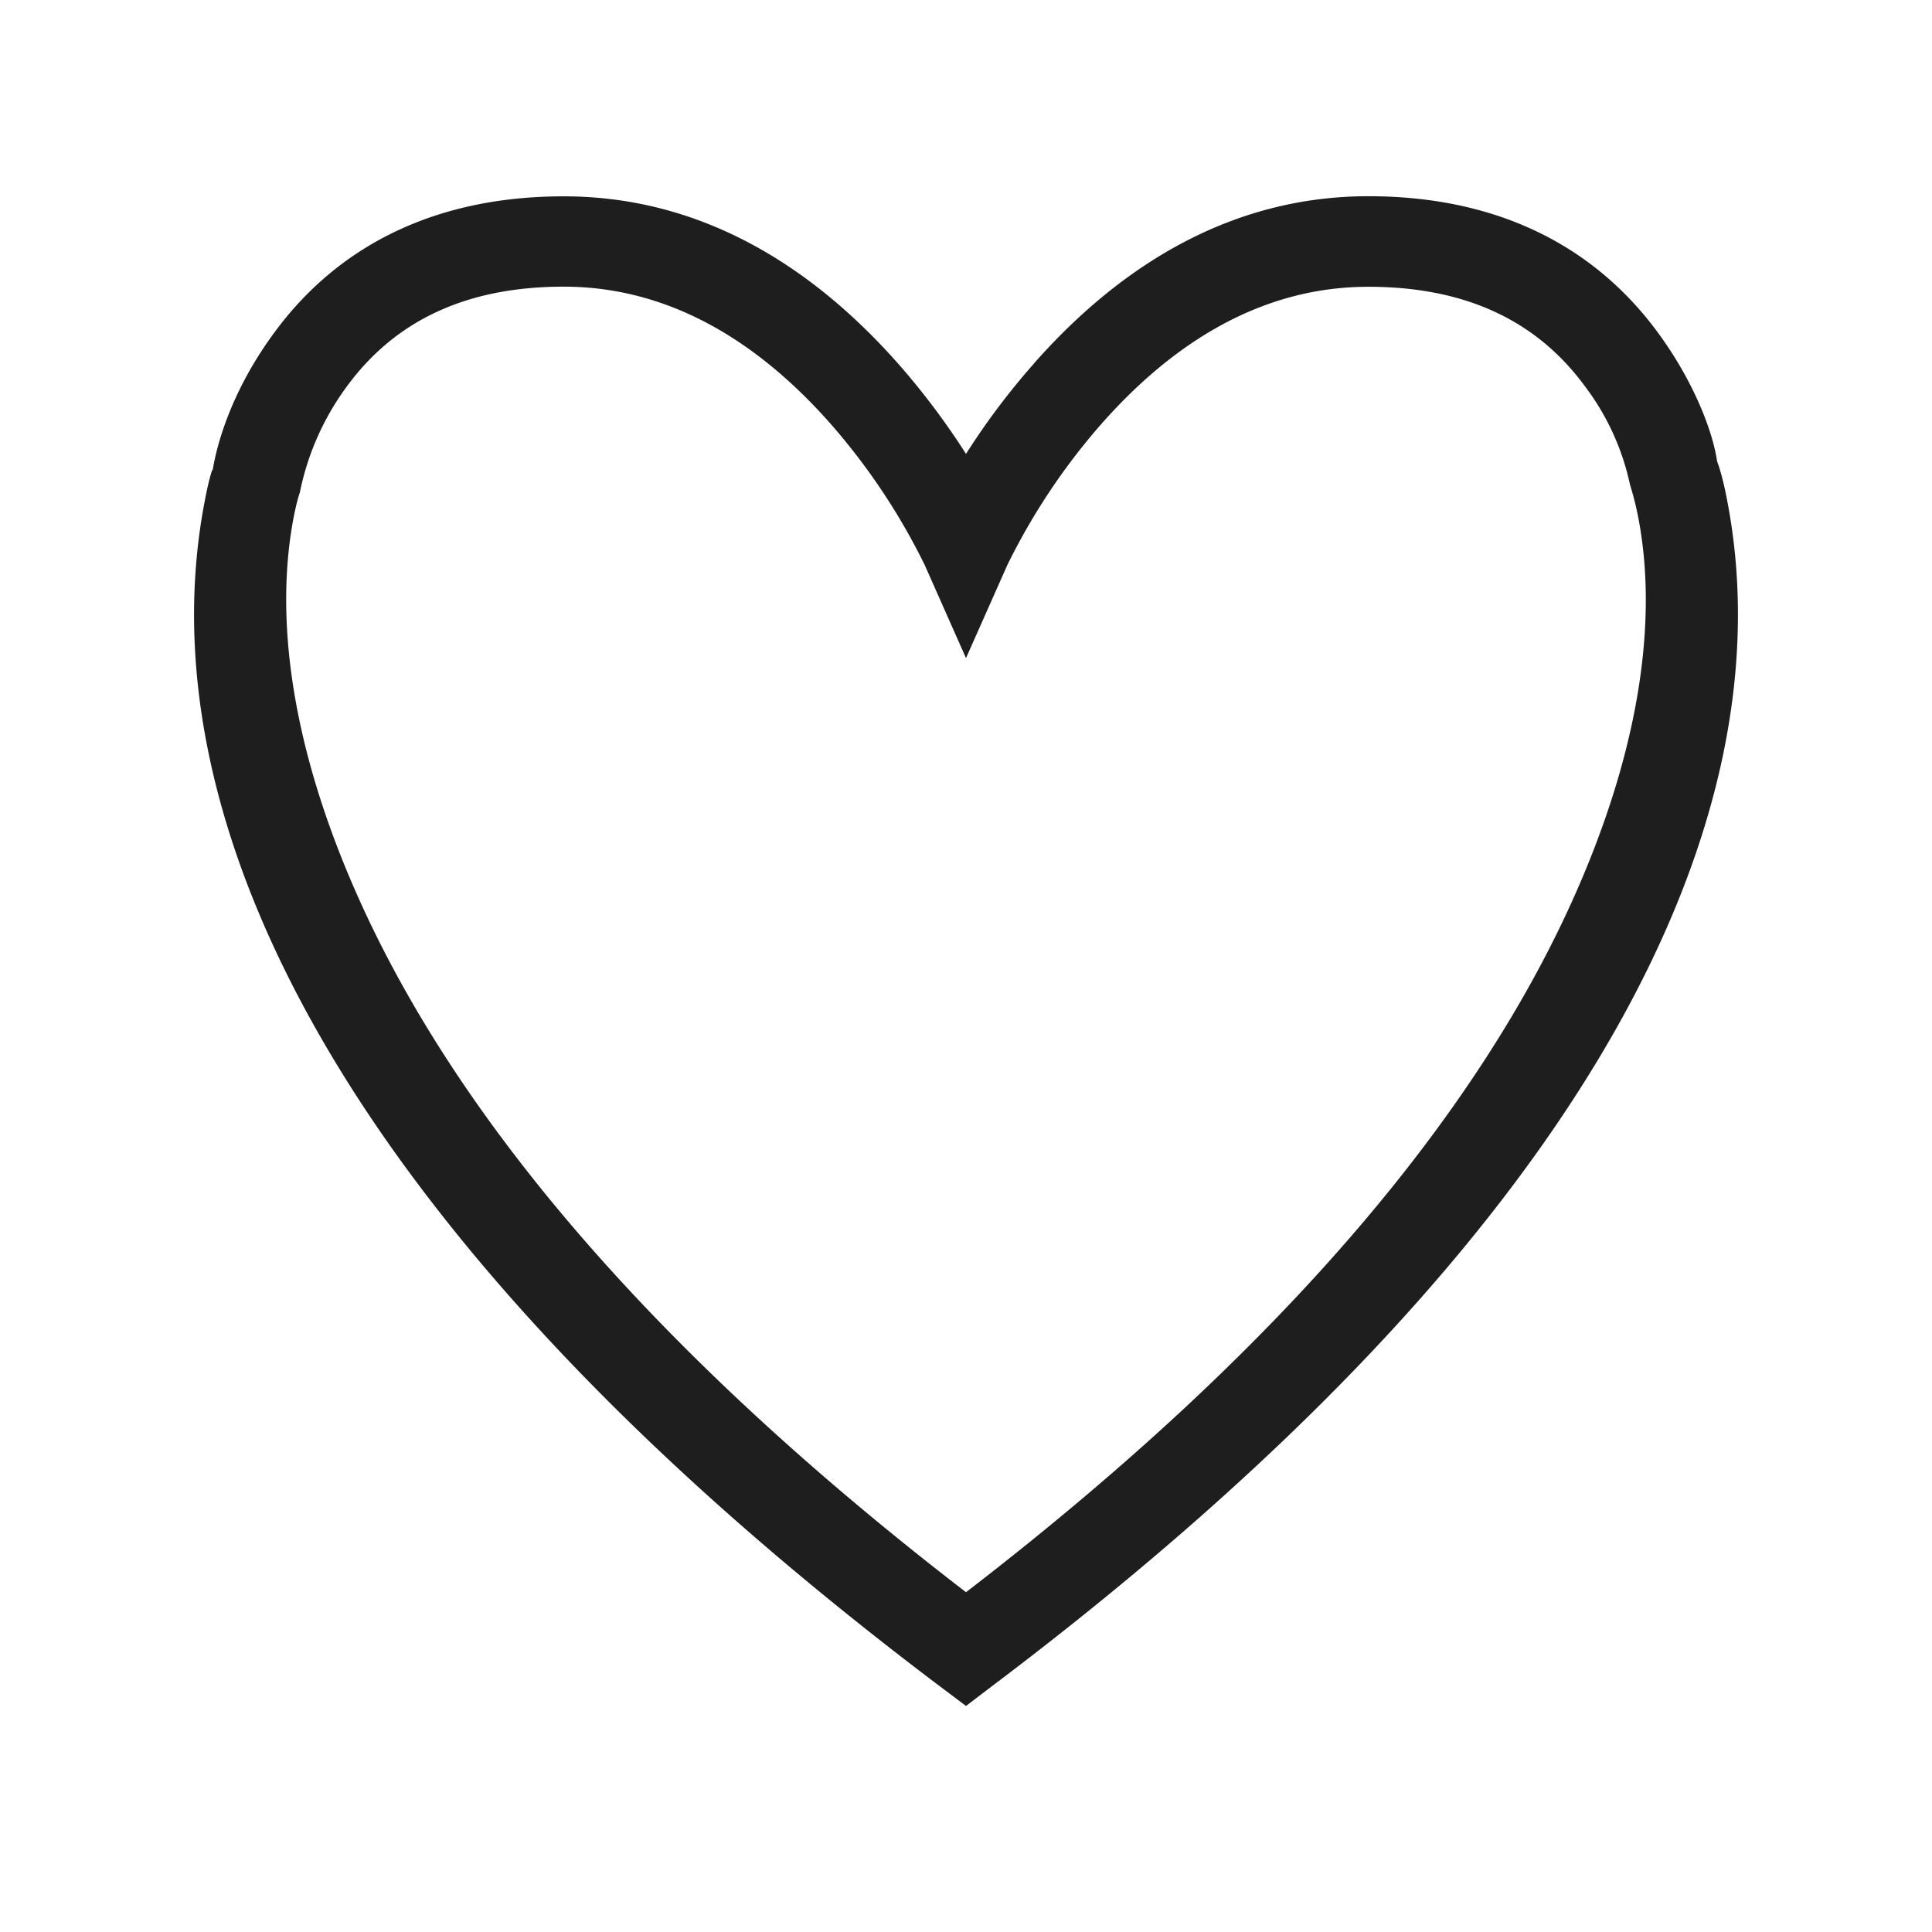 <svg xmlns="http://www.w3.org/2000/svg" viewBox="0 0 16 16"><path d="M8.56 3.013c.76-.862 1.685-1.388 2.772-1.388 1.087 0 1.88.425 2.397 1.128.309.42.459.838.491 1.067.024.063.054.169.082.316.5 2.56-.998 5.988-6.076 9.82L8 14.128l-.226-.17c-5.078-3.833-6.576-7.261-6.076-9.821.028-.147.058-.253.064-.248.05-.297.2-.715.51-1.135.516-.703 1.31-1.128 2.396-1.128 1.087 0 2.011.526 2.773 1.389.21.239.397.49.559.744a5.92 5.92 0 01.56-.745zm4.504 4.35c.553-1.267.654-2.308.502-3.084a2.525 2.525 0 00-.067-.265 2.063 2.063 0 00-.374-.816c-.38-.517-.952-.823-1.793-.823-.842 0-1.579.42-2.21 1.135a5.335 5.335 0 00-.78 1.17L8 5.45l-.342-.771a5.34 5.34 0 00-.78-1.17c-.631-.715-1.369-1.135-2.21-1.135s-1.413.306-1.793.823a2.211 2.211 0 00-.392.883c-.01.026-.029.092-.05.198-.15.776-.05 1.817.503 3.084C3.737 9.198 5.36 11.155 8 13.186c2.64-2.031 4.263-3.988 5.064-5.823z" fill="#1E1E1E"/></svg>